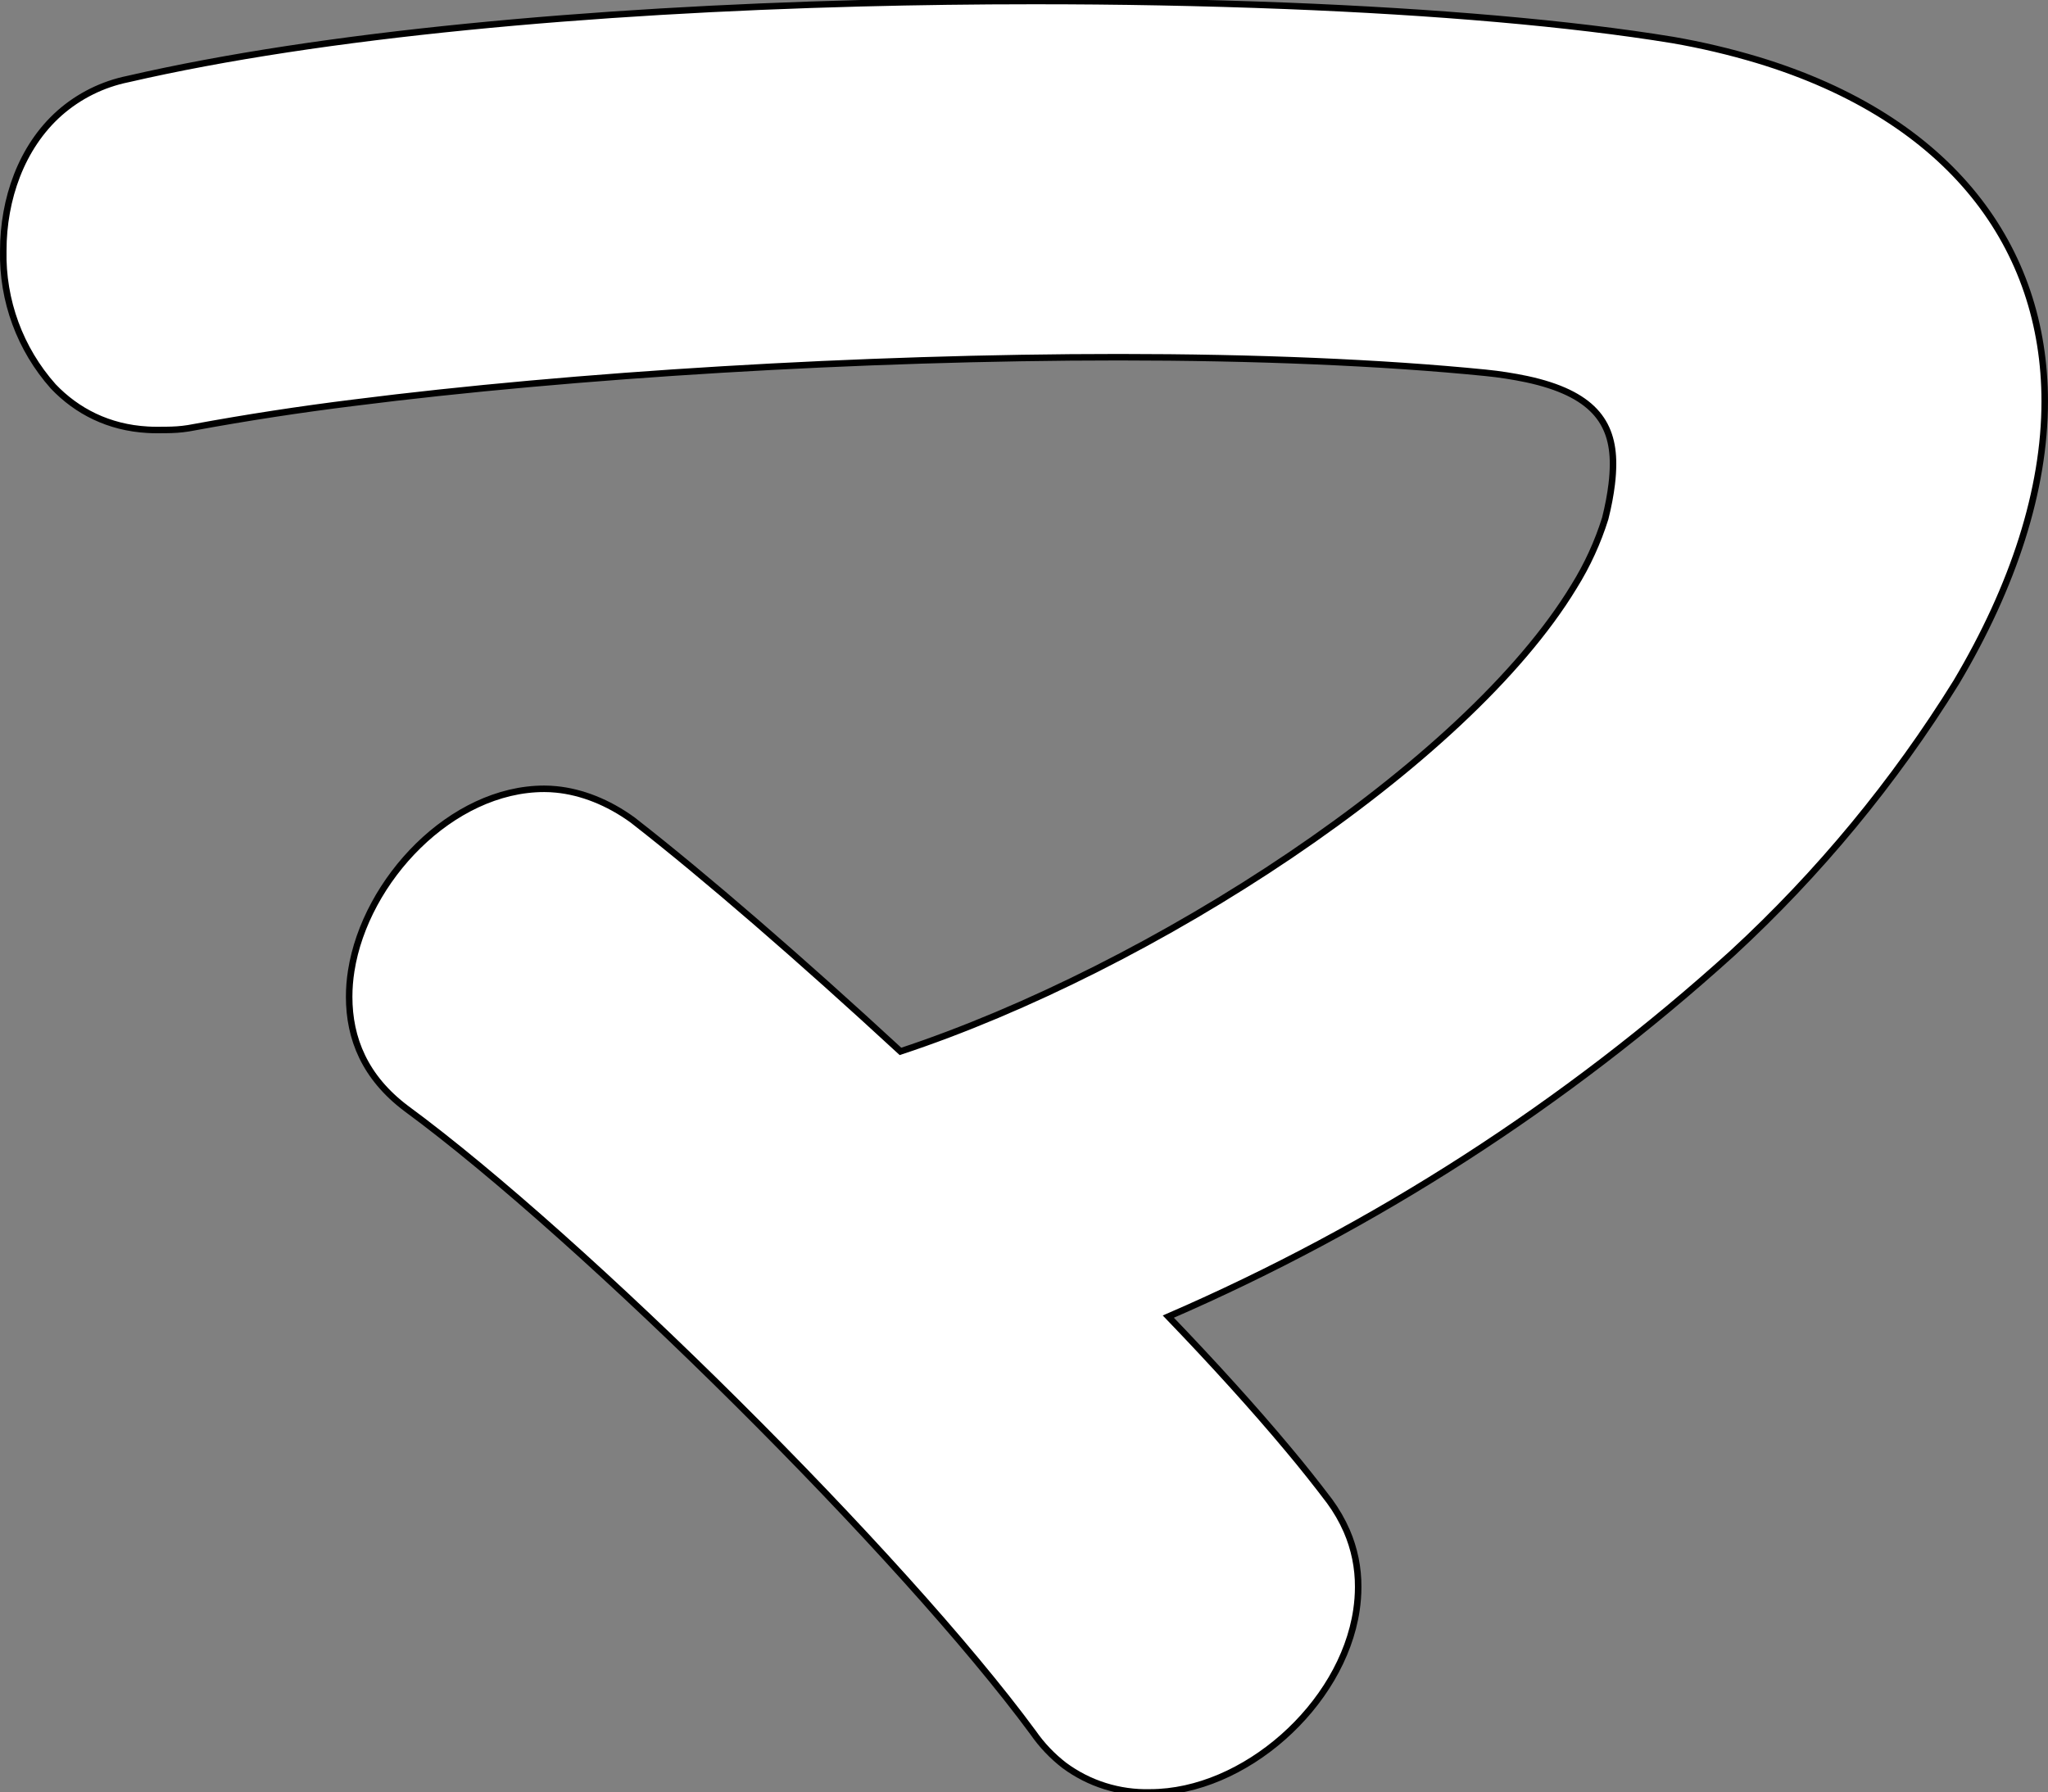 <svg version="1.1" xmlns="http://www.w3.org/2000/svg" xmlns:xlink="http://www.w3.org/1999/xlink" width="78.752" height="68.939" viewBox="0,0,78.752,68.939"><rect x="0" y="0" width="78.752" height="68.939" fill="#808080" stroke="none"/><g transform="translate(-200.624,-145.51)"><g data-paper-data="{&quot;isPaintingLayer&quot;:true}" fill="#ffffff" fill-rule="evenodd" stroke="#000000" stroke-width="0.25" stroke-linecap="round" stroke-linejoin="miter" stroke-miterlimit="10" stroke-dasharray="" stroke-dashoffset="0" style="mix-blend-mode: normal"><path d="M267.243,182.169c-6.419,5.813 -13.747,10.536 -21.693,13.98c1.719,1.788 3.296,3.528 4.601,5.091c0.55,0.656 1.083,1.326 1.599,2.009c0.262,0.357 0.484,0.742 0.661,1.147c0.294,0.679 0.444,1.413 0.439,2.153c-0,0.298 -0.023,0.596 -0.067,0.891c-0.543,3.668 -4.324,7.009 -7.933,7.009c-1.185,0.032 -2.347,-0.333 -3.3,-1.038c-0.462,-0.356 -0.867,-0.782 -1.2,-1.262c-5,-6.8 -17.3,-19 -24.1,-24c-1.6,-1.2 -2.2,-2.7 -2.2,-4.3c0,-0.334 0.027,-0.667 0.079,-0.997c0.549,-3.502 3.86,-7.003 7.421,-7.003c0.157,0 0.313,0.008 0.469,0.024c0.966,0.096 1.985,0.489 2.931,1.176c0.026,0.021 0.053,0.041 0.079,0.062c2.693,2.101 6.359,5.273 10.221,8.838c9.648,-3.187 21.725,-10.996 25.898,-17.879c0.51,-0.819 0.914,-1.7 1.202,-2.621c0.119,-0.475 0.202,-0.915 0.25,-1.319c0.032,-0.259 0.049,-0.52 0.05,-0.781c0,-1.603 -0.783,-2.708 -3.311,-3.254c-0.525,-0.11 -1.055,-0.193 -1.589,-0.246c-4,-0.4 -8.9,-0.6 -14.1,-0.6c-9.909,0 -20.992,0.68 -29.409,1.749c-2.073,0.256 -4.137,0.573 -6.191,0.951c-0.061,0.012 -0.122,0.023 -0.184,0.033c-0.299,0.048 -0.568,0.062 -0.857,0.065c-0.12,0.001 -0.239,0.002 -0.359,0.002c-0.115,-0 -0.231,-0.003 -0.346,-0.01c-1.503,-0.083 -2.723,-0.713 -3.632,-1.666c-1.277,-1.436 -1.964,-3.302 -1.922,-5.224c0,-1.966 0.689,-3.979 2.162,-5.289c0.749,-0.661 1.659,-1.113 2.638,-1.311c7.494,-1.729 17.836,-2.645 28.179,-2.914c2.207,-0.057 4.414,-0.086 6.621,-0.086c3.244,-0.002 6.488,0.059 9.73,0.185c5.74,0.228 10.914,0.667 14.87,1.315c1.098,0.19 2.184,0.446 3.252,0.766c7.479,2.262 11.048,7.233 11.048,13.134c0,3.4 -1.2,7.1 -3.4,10.8c-2.385,3.847 -5.28,7.352 -8.607,10.42z"/></g></g></svg>